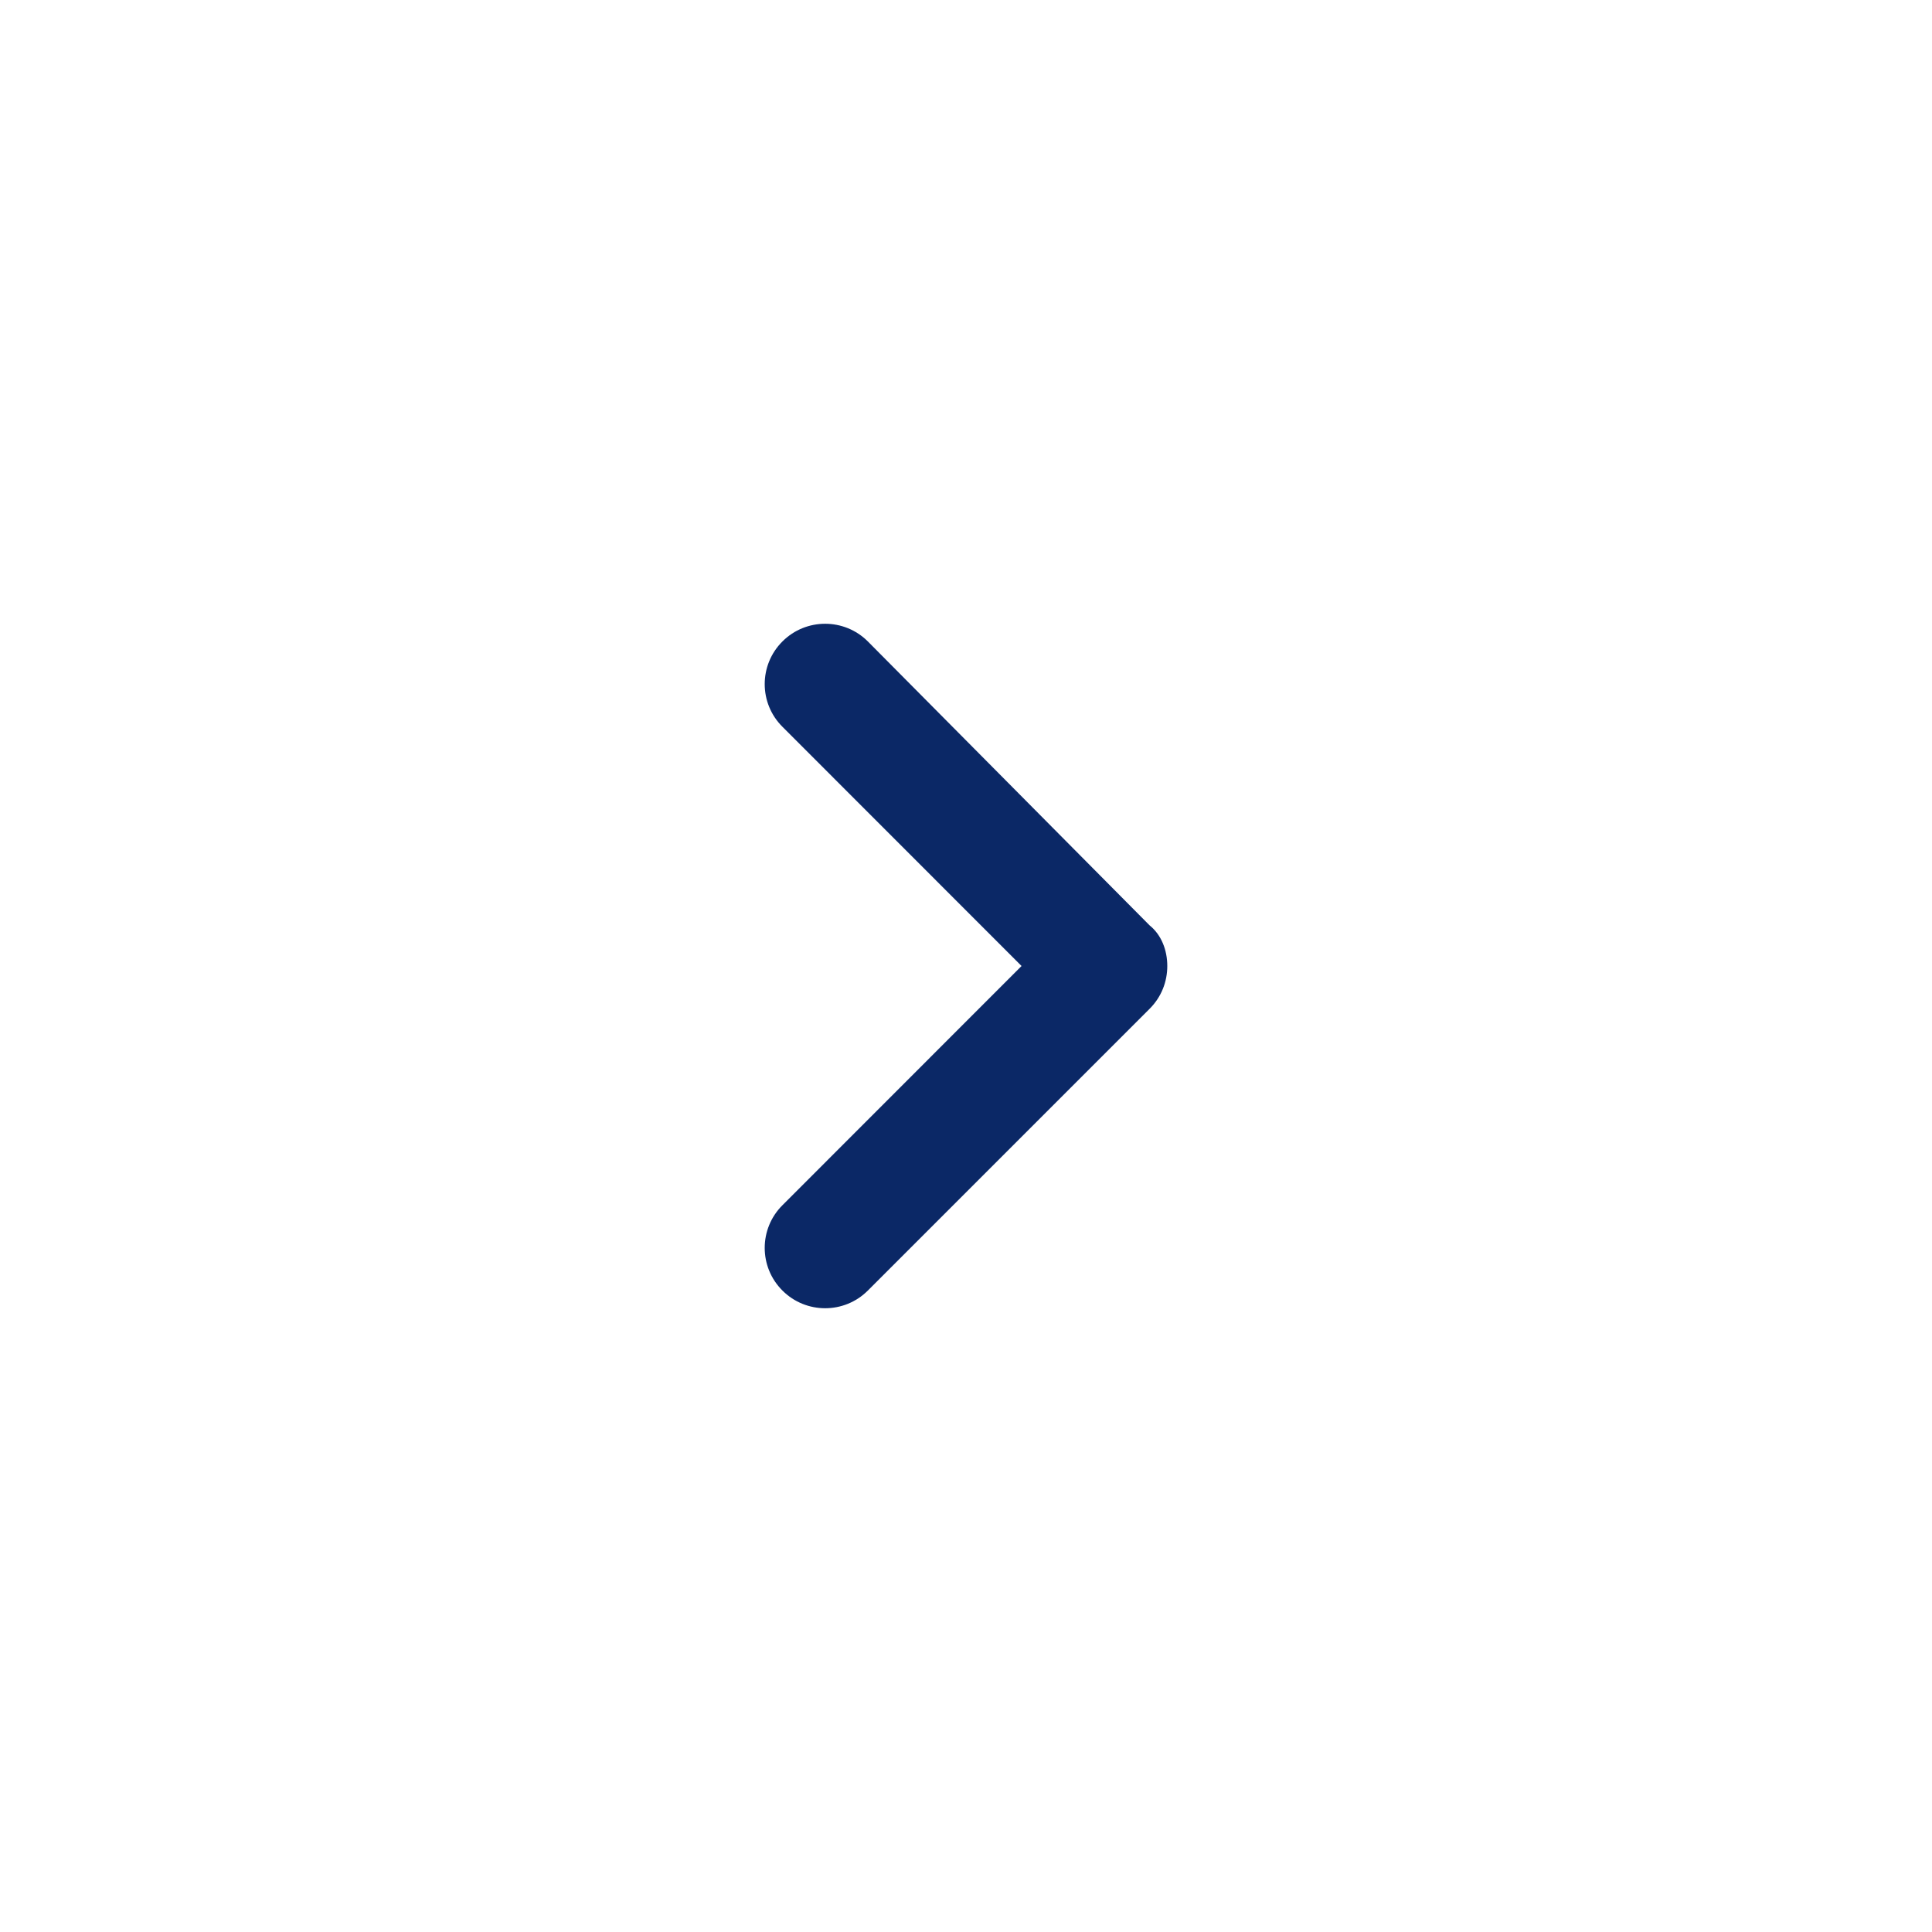 <svg width="16" height="16" viewBox="0 0 16 16" fill="none" xmlns="http://www.w3.org/2000/svg">
<path d="M9.521 7.664C9.619 7.743 9.667 7.87 9.667 8C9.667 8.129 9.619 8.256 9.521 8.354L7.187 10.688C6.992 10.883 6.675 10.883 6.48 10.688C6.284 10.493 6.284 10.176 6.48 9.981L8.46 8L6.48 6.019C6.284 5.824 6.284 5.507 6.48 5.312C6.675 5.117 6.992 5.117 7.187 5.312L9.521 7.664Z" fill="#0B2866"/>
</svg>
